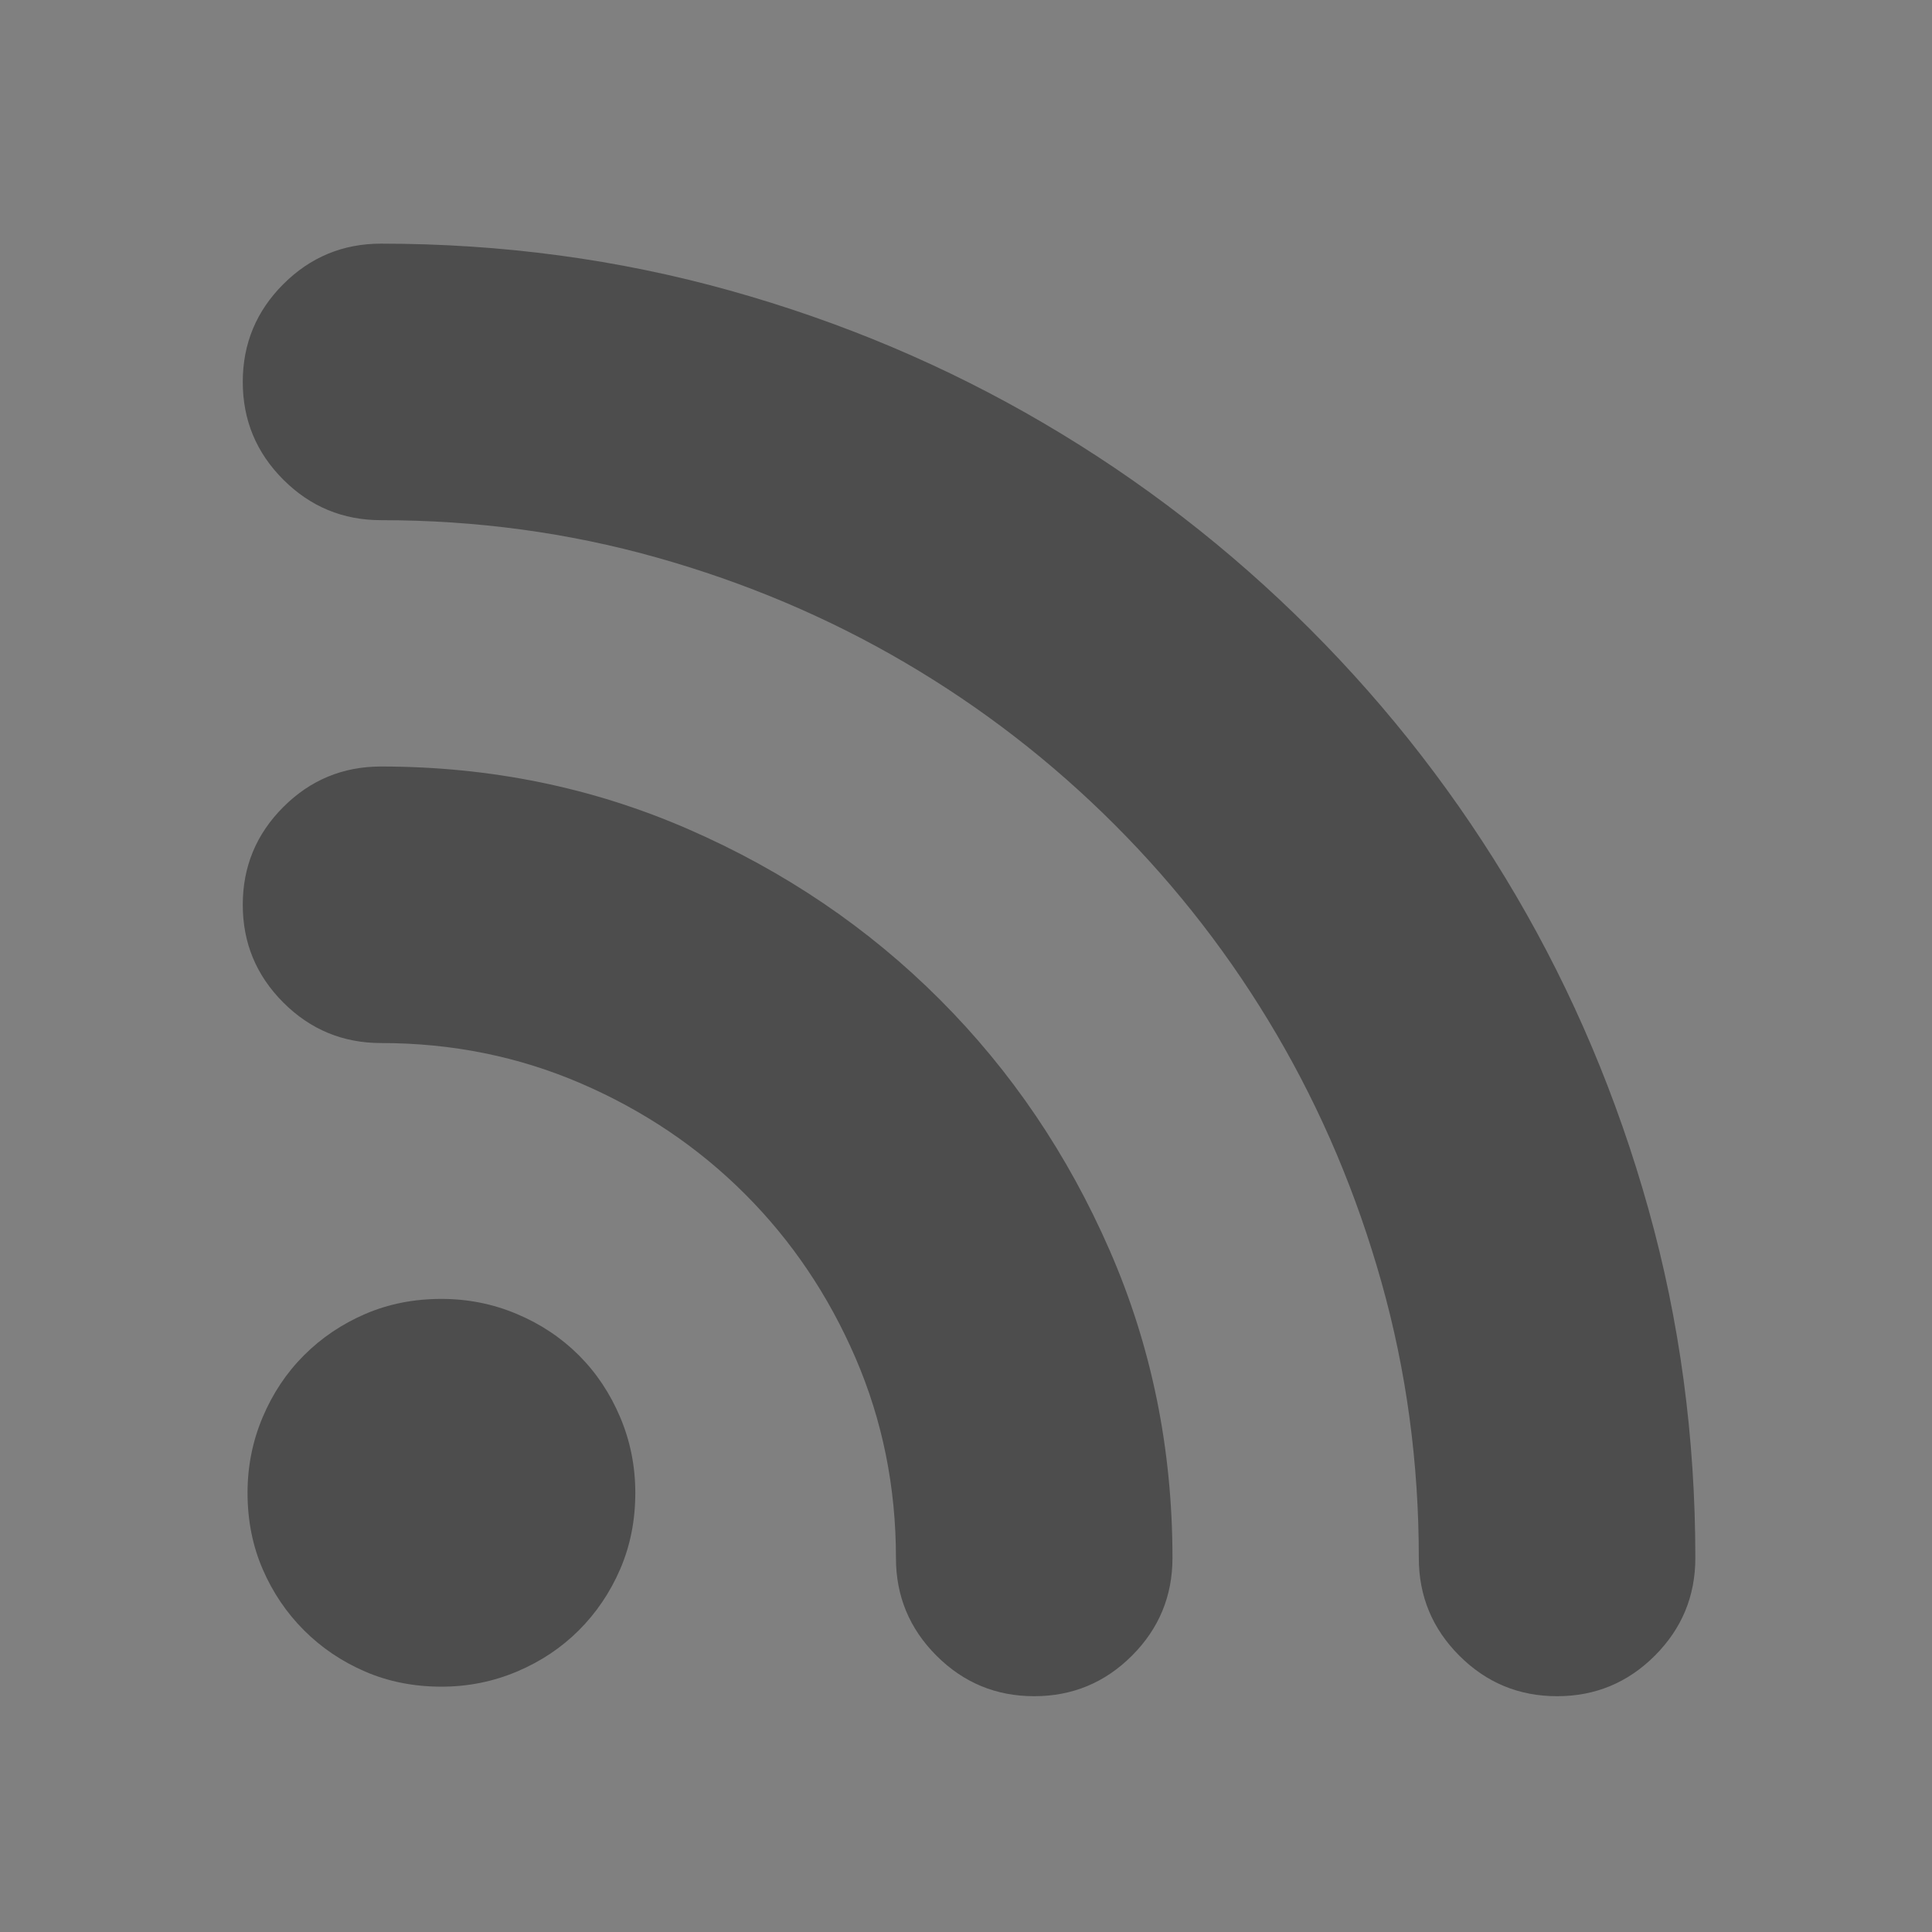 <?xml version="1.0" encoding="UTF-8" standalone="no"?>
<!-- Created with Inkscape (http://www.inkscape.org/) -->

<svg
   xmlns:dc="http://purl.org/dc/elements/1.1/"
   xmlns:cc="http://creativecommons.org/ns#"
   xmlns:rdf="http://www.w3.org/1999/02/22-rdf-syntax-ns#"
   xmlns:svg="http://www.w3.org/2000/svg"
   xmlns="http://www.w3.org/2000/svg"
   xmlns:sodipodi="http://sodipodi.sourceforge.net/DTD/sodipodi-0.dtd"
   xmlns:inkscape="http://www.inkscape.org/namespaces/inkscape"
   width="16"
   height="16"
   id="svg2"
   version="1.1"
   inkscape:version="0.91 r13725"
   viewBox="0 0 16 16"
   sodipodi:docname="text-x-opml.svg">
  <rect x="0" y="0" width="16" height="16" fill="#808080" stroke="none"/>
  <defs
     id="defs4" />
  <sodipodi:namedview
     id="base"
     pagecolor="#9c9c9c"
     bordercolor="#666666"
     borderopacity="1.0"
     inkscape:pageopacity="0"
     inkscape:pageshadow="2"
     inkscape:zoom="11.2"
     inkscape:cx="-8.6376959"
     inkscape:cy="9.4711147"
     inkscape:document-units="px"
     inkscape:current-layer="layer1-3"
     showgrid="false"
     inkscape:showpageshadow="false"
     borderlayer="true"
     inkscape:window-width="1366"
     inkscape:window-height="635"
     inkscape:window-x="0"
     inkscape:window-y="36"
     inkscape:window-maximized="1"
     units="px"
     inkscape:snap-bbox="true"
     inkscape:object-nodes="true">
    <inkscape:grid
       type="xygrid"
       id="grid4101" />
    <sodipodi:guide
       position="2,14"
       orientation="12,0"
       id="guide4071" />
    <sodipodi:guide
       position="2,2"
       orientation="0,12"
       id="guide4073" />
    <sodipodi:guide
       position="14,2"
       orientation="-12,0"
       id="guide4075" />
    <sodipodi:guide
       position="14,14"
       orientation="0,-12"
       id="guide4077" />
  </sodipodi:namedview>
  <g
     inkscape:label="Capa 1"
     inkscape:groupmode="layer"
     id="layer1"
     transform="translate(0,-1036.362)">
    <g
       transform="translate(-412.883,512.004)"
       id="layer1-4"
       inkscape:label="Capa 1">
      <g
         style="fill:#ffffff;fill-opacity:1"
         inkscape:label="Capa 1"
         id="layer1-7"
         transform="translate(392.571,-514.564)" />
      <g
         transform="translate(341.797,500.252)"
         id="g4240">
        <rect
           style="opacity:1;fill:#ffffff;fill-opacity:0.41;stroke:none"
           id="rect4236-8"
           width="44"
           height="1"
           x="10"
           y="3" />
        <g
           transform="translate(-392.988,-511.278)"
           id="layer1-1"
           inkscape:label="Capa 1"
           inkscape:transform-center-x="5.4653607"
           inkscape:transform-center-y="-9.4924686">
          <g
             transform="translate(0.42,0.035)"
             inkscape:label="Capa 1"
             id="layer1-3">
            <g
               transform="matrix(0.75,0,0,0.75,169.63,135.106)"
               id="layer1-75"
               inkscape:label="Capa 1">
              <g
                 style="fill:#ffffff;fill-opacity:1"
                 inkscape:label="Capa 1"
                 id="layer1-7-9"
                 transform="translate(392.571,-514.564)" />
              <g
                 transform="translate(341.797,500.252)"
                 id="g4240-64">
                <g
                   transform="translate(-392.988,-511.278)"
                   id="layer1-1-7"
                   inkscape:label="Capa 1"
                   inkscape:transform-center-x="5.4653607"
                   inkscape:transform-center-y="-9.4924686">
                  <g
                     inkscape:label="Capa 1"
                     id="layer1-37"
                     transform="matrix(1.144,0,0,1.144,-19.311,-59.407)"
                     style="fill:#4d4d4d;fill-opacity:1">
                    <g
                       transform="translate(392.571,-514.564)"
                       id="layer1-7-5"
                       inkscape:label="Capa 1"
                       style="fill:#4d4d4d;fill-opacity:1" />
                    <g
                       id="g4240-6"
                       transform="translate(341.797,500.252)"
                       style="fill:#4d4d4d;fill-opacity:1">
                      <g
                         inkscape:label="Capa 1"
                         id="layer1-8-9"
                         transform="matrix(0.546,0,0,0.546,-192.109,-246.904)"
                         style="fill:#4d4d4d;fill-opacity:1">
                        <g
                           id="g4471-0"
                           transform="matrix(1.093,0,0,1.093,33.31,-50.486)"
                           style="fill:#4d4d4d;fill-opacity:1">
                          <g
                             inkscape:label="Capa 1"
                             id="layer1-39-2"
                             transform="matrix(1.544,0,0,1.544,-275.384,-295.809)"
                             style="fill:#4d4d4d;fill-opacity:1" />
                          <g
                             id="g4347"
                             transform="matrix(0.042,0,0,0.042,399.75,510.166)"
                             style="fill:#4d4d4d;fill-opacity:1">
                            <g
                               id="g4305"
                               style="fill:#4d4d4d;fill-opacity:1">
                              <g
                                 id="g4307"
                                 style="fill:#4d4d4d;fill-opacity:1">
                                <path
                                   id="path4309"
                                   d="m 61.978,6.553 c 46.512,0 91.29,6.018 134.334,18.054 43.044,12.036 83.334,29.07 120.869,51.102 37.537,22.032 71.707,48.45 102.514,79.254 30.803,30.804 57.221,64.974 79.254,102.51 22.029,37.539 39.063,77.828 51.102,120.873 12.037,43.043 18.055,87.818 18.055,134.334 0,14.688 -5.201,27.23 -15.605,37.637 -10.404,10.407 -22.949,15.604 -37.637,15.604 -14.689,0 -27.234,-5.199 -37.641,-15.604 -10.402,-10.404 -15.604,-22.949 -15.604,-37.637 0,-36.723 -4.795,-72.115 -14.383,-106.186 -9.588,-34.064 -23.055,-65.891 -40.395,-95.471 -17.34,-29.581 -38.145,-56.509 -62.424,-80.785 -24.277,-24.276 -51.203,-45.084 -80.784,-62.424 -29.58,-17.34 -61.404,-30.804 -95.472,-40.392 -34.068,-9.588 -69.462,-14.382 -106.182,-14.382 -14.688,0 -27.234,-5.202 -37.638,-15.606 -10.404,-10.404 -15.606,-22.95 -15.606,-37.638 0,-14.688 5.202,-27.234 15.606,-37.638 10.403,-10.403 22.949,-15.605 37.637,-15.605 z m 0,201.348 c 42.024,0 81.498,8.058 118.422,24.174 36.924,16.116 69.156,37.944 96.696,65.484 27.541,27.541 49.369,59.771 65.484,96.693 16.117,36.928 24.174,76.398 24.174,118.426 0,14.688 -5.201,27.23 -15.604,37.637 -10.404,10.404 -22.949,15.604 -37.641,15.604 -14.688,0 -27.233,-5.199 -37.637,-15.604 -10.404,-10.404 -15.606,-22.949 -15.606,-37.637 0,-27.338 -5.202,-53.041 -15.606,-77.113 -10.404,-24.072 -24.582,-45.084 -42.534,-63.035 -17.952,-17.953 -38.964,-32.131 -63.036,-42.535 -24.072,-10.402 -49.776,-15.604 -77.112,-15.604 -14.688,0 -27.234,-5.201 -37.638,-15.605 -10.404,-10.405 -15.606,-22.951 -15.606,-37.639 0,-14.688 5.202,-27.234 15.606,-37.638 10.404,-10.406 22.95,-15.608 37.638,-15.608 z m 97.92,279.683 c 0,10.609 -1.938,20.4 -5.814,29.377 -3.876,8.979 -9.18,16.83 -15.912,23.563 -6.732,6.729 -14.688,12.035 -23.868,15.912 -9.18,3.875 -18.87,5.811 -29.07,5.811 -10.608,0 -20.4,-1.938 -29.376,-5.811 -8.976,-3.875 -16.83,-9.184 -23.562,-15.912 -6.732,-6.732 -12.036,-14.586 -15.912,-23.563 -3.876,-8.977 -5.814,-18.768 -5.814,-29.377 0,-10.197 1.938,-19.889 5.814,-29.066 3.876,-9.184 9.18,-17.139 15.912,-23.869 6.732,-6.732 14.586,-12.035 23.562,-15.912 8.976,-3.875 18.768,-5.814 29.376,-5.814 10.2,0 19.89,1.939 29.07,5.814 9.18,3.877 17.136,9.18 23.868,15.912 6.732,6.73 12.036,14.688 15.912,23.869 3.876,9.178 5.814,18.867 5.814,29.066 z"
                                   style="fill:#4d4d4d;fill-opacity:1"
                                   inkscape:connector-curvature="0" />
                              </g>
                            </g>
                            <g
                               id="g4311"
                               style="fill:#4d4d4d;fill-opacity:1" />
                            <g
                               id="g4313"
                               style="fill:#4d4d4d;fill-opacity:1" />
                            <g
                               id="g4315"
                               style="fill:#4d4d4d;fill-opacity:1" />
                            <g
                               id="g4317"
                               style="fill:#4d4d4d;fill-opacity:1" />
                            <g
                               id="g4319"
                               style="fill:#4d4d4d;fill-opacity:1" />
                            <g
                               id="g4321"
                               style="fill:#4d4d4d;fill-opacity:1" />
                            <g
                               id="g4323"
                               style="fill:#4d4d4d;fill-opacity:1" />
                            <g
                               id="g4325"
                               style="fill:#4d4d4d;fill-opacity:1" />
                            <g
                               id="g4327"
                               style="fill:#4d4d4d;fill-opacity:1" />
                            <g
                               id="g4329"
                               style="fill:#4d4d4d;fill-opacity:1" />
                            <g
                               id="g4331"
                               style="fill:#4d4d4d;fill-opacity:1" />
                            <g
                               id="g4333"
                               style="fill:#4d4d4d;fill-opacity:1" />
                            <g
                               id="g4335"
                               style="fill:#4d4d4d;fill-opacity:1" />
                            <g
                               id="g4337"
                               style="fill:#4d4d4d;fill-opacity:1" />
                            <g
                               id="g4339"
                               style="fill:#4d4d4d;fill-opacity:1" />
                          </g>
                        </g>
                      </g>
                    </g>
                  </g>
                </g>
              </g>
            </g>
          </g>
        </g>
      </g>
    </g>
  </g>
</svg>
